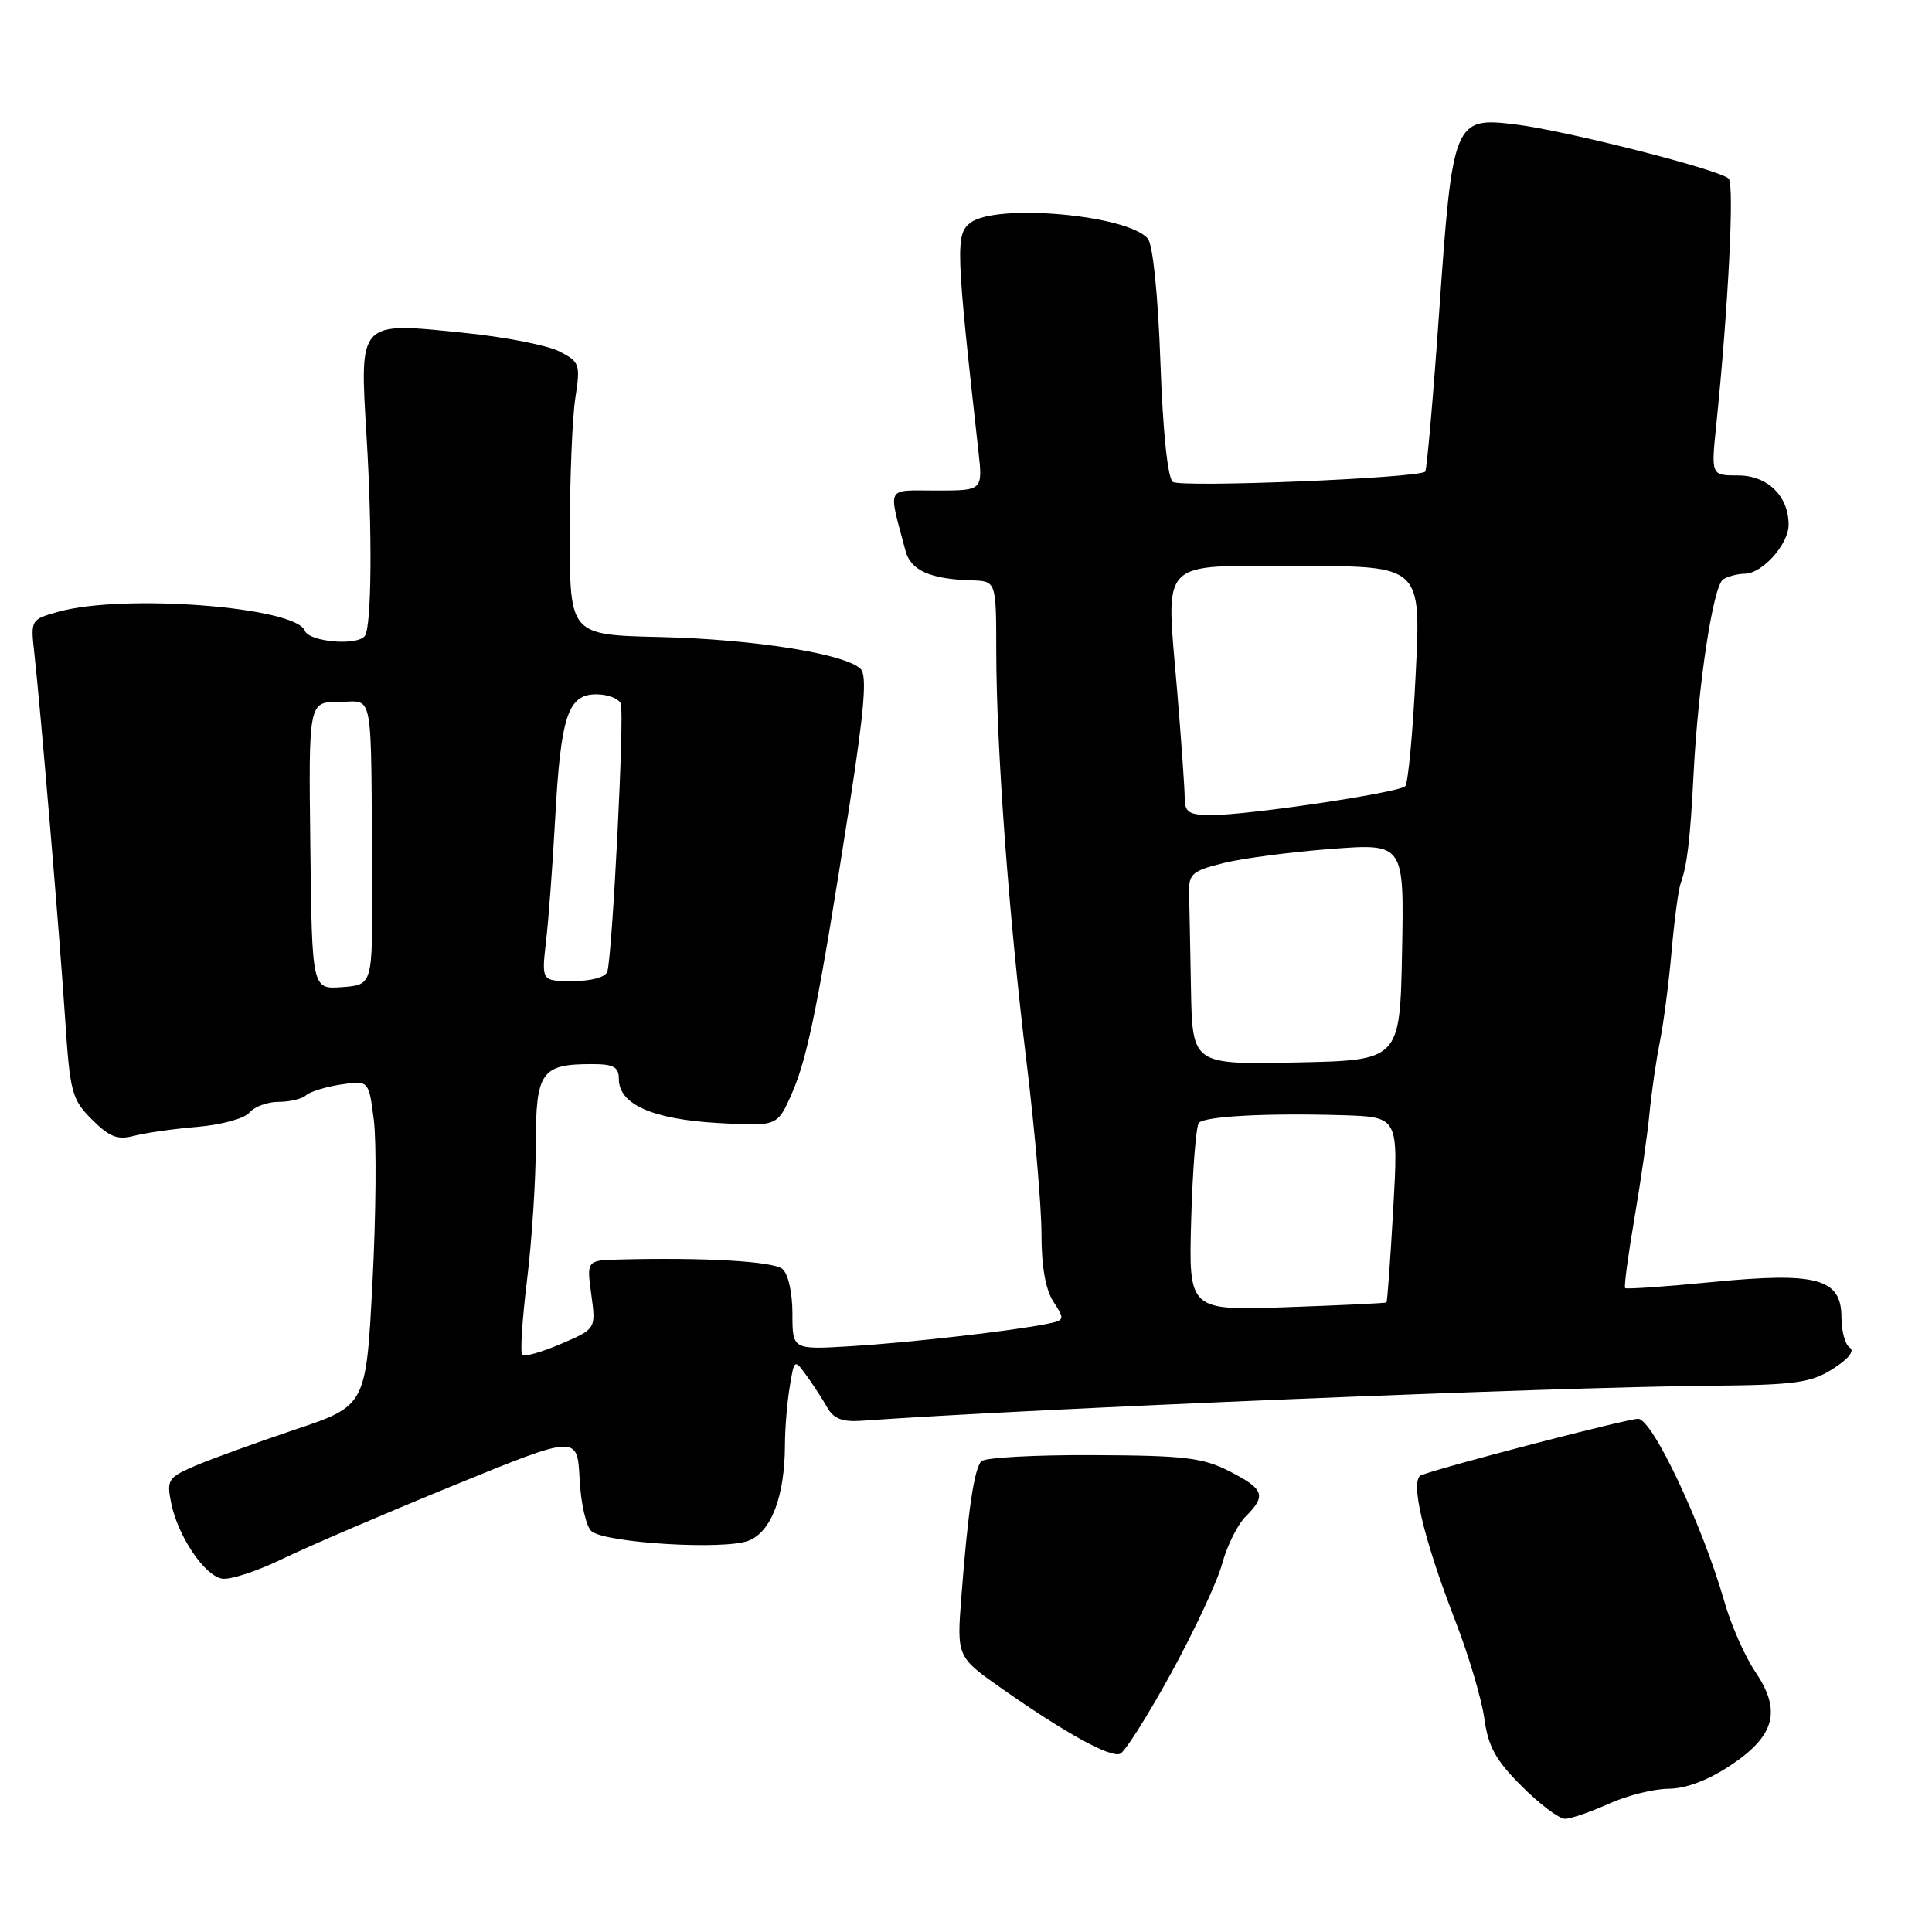 <?xml version="1.0" encoding="UTF-8" standalone="no"?>
<!DOCTYPE svg PUBLIC "-//W3C//DTD SVG 1.1//EN" "http://www.w3.org/Graphics/SVG/1.1/DTD/svg11.dtd" >
<svg xmlns="http://www.w3.org/2000/svg" xmlns:xlink="http://www.w3.org/1999/xlink" version="1.1" viewBox="0 0 256 256">
 <g >
 <path fill="currentColor"
d=" M 213.14 239.02 C 215.54 237.93 219.11 237.03 221.08 237.02 C 223.37 237.01 226.32 235.90 229.26 233.95 C 235.20 230.02 236.09 226.70 232.61 221.56 C 231.23 219.54 229.37 215.32 228.48 212.19 C 225.55 201.98 218.95 188.00 217.06 188.00 C 215.62 188.00 192.02 194.12 188.33 195.46 C 186.76 196.02 188.56 203.72 192.84 214.78 C 194.60 219.33 196.33 225.15 196.68 227.71 C 197.19 231.44 198.19 233.25 201.64 236.69 C 204.01 239.06 206.59 241.00 207.36 241.00 C 208.14 241.00 210.74 240.11 213.14 239.02 Z  M 155.17 221.72 C 158.26 216.08 161.32 209.54 161.95 207.18 C 162.59 204.82 163.98 202.02 165.05 200.95 C 167.83 198.17 167.52 197.31 162.91 194.95 C 159.35 193.14 156.97 192.86 144.83 192.81 C 137.14 192.77 130.48 193.14 130.03 193.62 C 129.08 194.64 128.26 200.16 127.39 211.53 C 126.77 219.55 126.77 219.55 132.84 223.81 C 141.19 229.66 147.08 232.91 148.42 232.39 C 149.04 232.16 152.08 227.35 155.17 221.72 Z  M 60.00 196.87 C 76.50 190.12 76.50 190.12 76.80 195.98 C 76.96 199.20 77.67 202.31 78.38 202.90 C 80.26 204.46 95.97 205.41 99.19 204.15 C 102.20 202.97 103.98 198.29 104.01 191.50 C 104.01 189.30 104.30 185.82 104.64 183.78 C 105.25 180.06 105.26 180.06 106.88 182.29 C 107.77 183.52 109.01 185.42 109.62 186.51 C 110.45 187.98 111.64 188.44 114.12 188.26 C 137.20 186.63 205.18 183.82 226.51 183.62 C 237.92 183.52 239.93 183.24 242.87 181.38 C 244.92 180.08 245.79 178.99 245.11 178.57 C 244.50 178.19 244.00 176.39 244.00 174.56 C 244.00 169.40 240.76 168.52 226.86 169.88 C 220.69 170.49 215.51 170.84 215.34 170.68 C 215.17 170.51 215.73 166.35 216.57 161.43 C 217.41 156.52 218.31 150.25 218.57 147.50 C 218.83 144.75 219.45 140.47 219.95 138.00 C 220.44 135.53 221.14 130.12 221.50 126.00 C 221.86 121.88 222.40 117.83 222.71 117.00 C 223.56 114.67 223.97 111.18 224.41 102.50 C 225.02 90.64 227.00 77.62 228.33 76.77 C 228.97 76.37 230.27 76.02 231.21 76.02 C 233.53 75.99 237.00 72.11 237.00 69.53 C 237.00 65.72 234.21 63.00 230.31 63.00 C 226.72 63.00 226.72 63.00 227.42 56.25 C 229.01 40.70 229.83 24.44 229.06 23.67 C 227.89 22.49 207.61 17.33 200.84 16.49 C 192.65 15.48 192.47 15.92 190.70 41.30 C 189.90 52.73 189.06 62.27 188.85 62.49 C 187.98 63.36 156.42 64.64 155.40 63.85 C 154.72 63.33 154.08 57.14 153.76 47.99 C 153.45 39.15 152.76 32.42 152.10 31.63 C 149.49 28.48 132.03 26.91 128.59 29.51 C 126.59 31.02 126.66 33.01 129.64 59.75 C 130.23 65.00 130.23 65.00 124.10 65.00 C 117.27 65.00 117.67 64.23 119.98 72.97 C 120.67 75.58 123.22 76.73 128.75 76.90 C 132.00 77.00 132.00 77.00 132.01 86.25 C 132.02 99.05 133.67 121.44 136.02 140.71 C 137.11 149.63 138.00 159.88 138.00 163.50 C 138.00 167.82 138.54 170.90 139.59 172.49 C 141.10 174.81 141.07 174.94 138.84 175.40 C 134.29 176.34 120.40 177.92 112.75 178.38 C 105.00 178.85 105.00 178.85 105.00 174.05 C 105.00 171.27 104.44 168.78 103.67 168.14 C 102.45 167.13 93.31 166.60 82.11 166.89 C 77.73 167.00 77.73 167.00 78.35 171.54 C 78.97 176.08 78.97 176.08 74.34 178.07 C 71.80 179.16 69.48 179.82 69.20 179.53 C 68.91 179.25 69.20 174.76 69.84 169.56 C 70.48 164.37 71.00 156.28 71.00 151.59 C 71.00 142.02 71.71 141.00 78.43 141.00 C 81.32 141.00 82.00 141.38 82.00 142.98 C 82.00 146.32 86.45 148.30 95.08 148.80 C 103.00 149.26 103.00 149.26 104.93 144.88 C 107.03 140.12 108.54 132.56 112.57 106.65 C 114.53 94.05 114.90 89.50 114.05 88.65 C 112.07 86.64 99.90 84.70 87.50 84.41 C 75.50 84.13 75.50 84.13 75.50 70.81 C 75.50 63.49 75.83 55.37 76.23 52.76 C 76.92 48.26 76.82 47.96 74.13 46.57 C 72.57 45.76 66.91 44.65 61.55 44.11 C 47.39 42.66 47.64 42.38 48.58 58.00 C 49.34 70.70 49.24 82.79 48.37 84.22 C 47.50 85.62 40.97 85.08 40.39 83.57 C 39.18 80.41 16.40 78.65 7.77 81.05 C 4.11 82.06 4.06 82.15 4.52 86.29 C 5.33 93.44 7.90 123.94 8.63 134.99 C 9.27 144.76 9.51 145.67 12.19 148.35 C 14.52 150.67 15.58 151.08 17.78 150.50 C 19.28 150.11 23.06 149.57 26.20 149.31 C 29.35 149.04 32.42 148.20 33.07 147.41 C 33.72 146.64 35.45 146.00 36.92 146.00 C 38.40 146.00 40.03 145.61 40.55 145.13 C 41.07 144.65 43.16 144.01 45.19 143.70 C 48.87 143.15 48.87 143.15 49.54 148.46 C 49.90 151.38 49.82 161.09 49.35 170.03 C 48.50 186.28 48.50 186.28 39.00 189.46 C 33.77 191.22 27.82 193.38 25.76 194.27 C 22.29 195.77 22.07 196.11 22.67 199.11 C 23.55 203.52 27.09 208.79 29.43 209.18 C 30.49 209.36 34.09 208.18 37.43 206.56 C 40.77 204.94 50.92 200.58 60.00 196.87 Z  M 157.84 161.58 C 158.03 154.94 158.49 149.18 158.86 148.78 C 159.69 147.90 167.92 147.47 177.90 147.77 C 185.30 148.00 185.30 148.00 184.61 160.21 C 184.23 166.92 183.83 172.49 183.71 172.58 C 183.59 172.68 177.65 172.96 170.50 173.21 C 157.50 173.66 157.50 173.66 157.84 161.58 Z  M 157.81 131.03 C 157.71 125.51 157.60 119.76 157.56 118.25 C 157.51 115.79 158.00 115.38 162.16 114.35 C 164.72 113.72 171.14 112.88 176.44 112.48 C 186.06 111.76 186.06 111.76 185.78 126.13 C 185.50 140.50 185.50 140.50 171.75 140.78 C 158.00 141.06 158.00 141.06 157.81 131.03 Z  M 41.12 112.05 C 40.89 93.00 40.89 93.00 44.95 93.00 C 49.59 93.00 49.16 90.62 49.30 117.00 C 49.37 130.50 49.37 130.50 45.35 130.80 C 41.34 131.10 41.34 131.10 41.12 112.05 Z  M 72.35 124.75 C 72.69 121.86 73.23 114.55 73.56 108.50 C 74.30 94.87 75.25 92.00 79.01 92.00 C 80.54 92.00 82.00 92.56 82.26 93.25 C 82.76 94.59 81.14 126.65 80.47 128.75 C 80.23 129.48 78.35 130.00 75.90 130.00 C 71.75 130.00 71.75 130.00 72.35 124.75 Z  M 156.98 105.75 C 156.98 104.51 156.53 98.17 155.99 91.66 C 154.50 73.65 153.18 75.00 172.26 75.00 C 188.30 75.00 188.30 75.00 187.59 89.25 C 187.21 97.09 186.58 103.81 186.20 104.18 C 185.32 105.04 165.48 108.00 160.62 108.00 C 157.54 108.00 157.00 107.67 156.98 105.75 Z "/>
</g>
</svg>